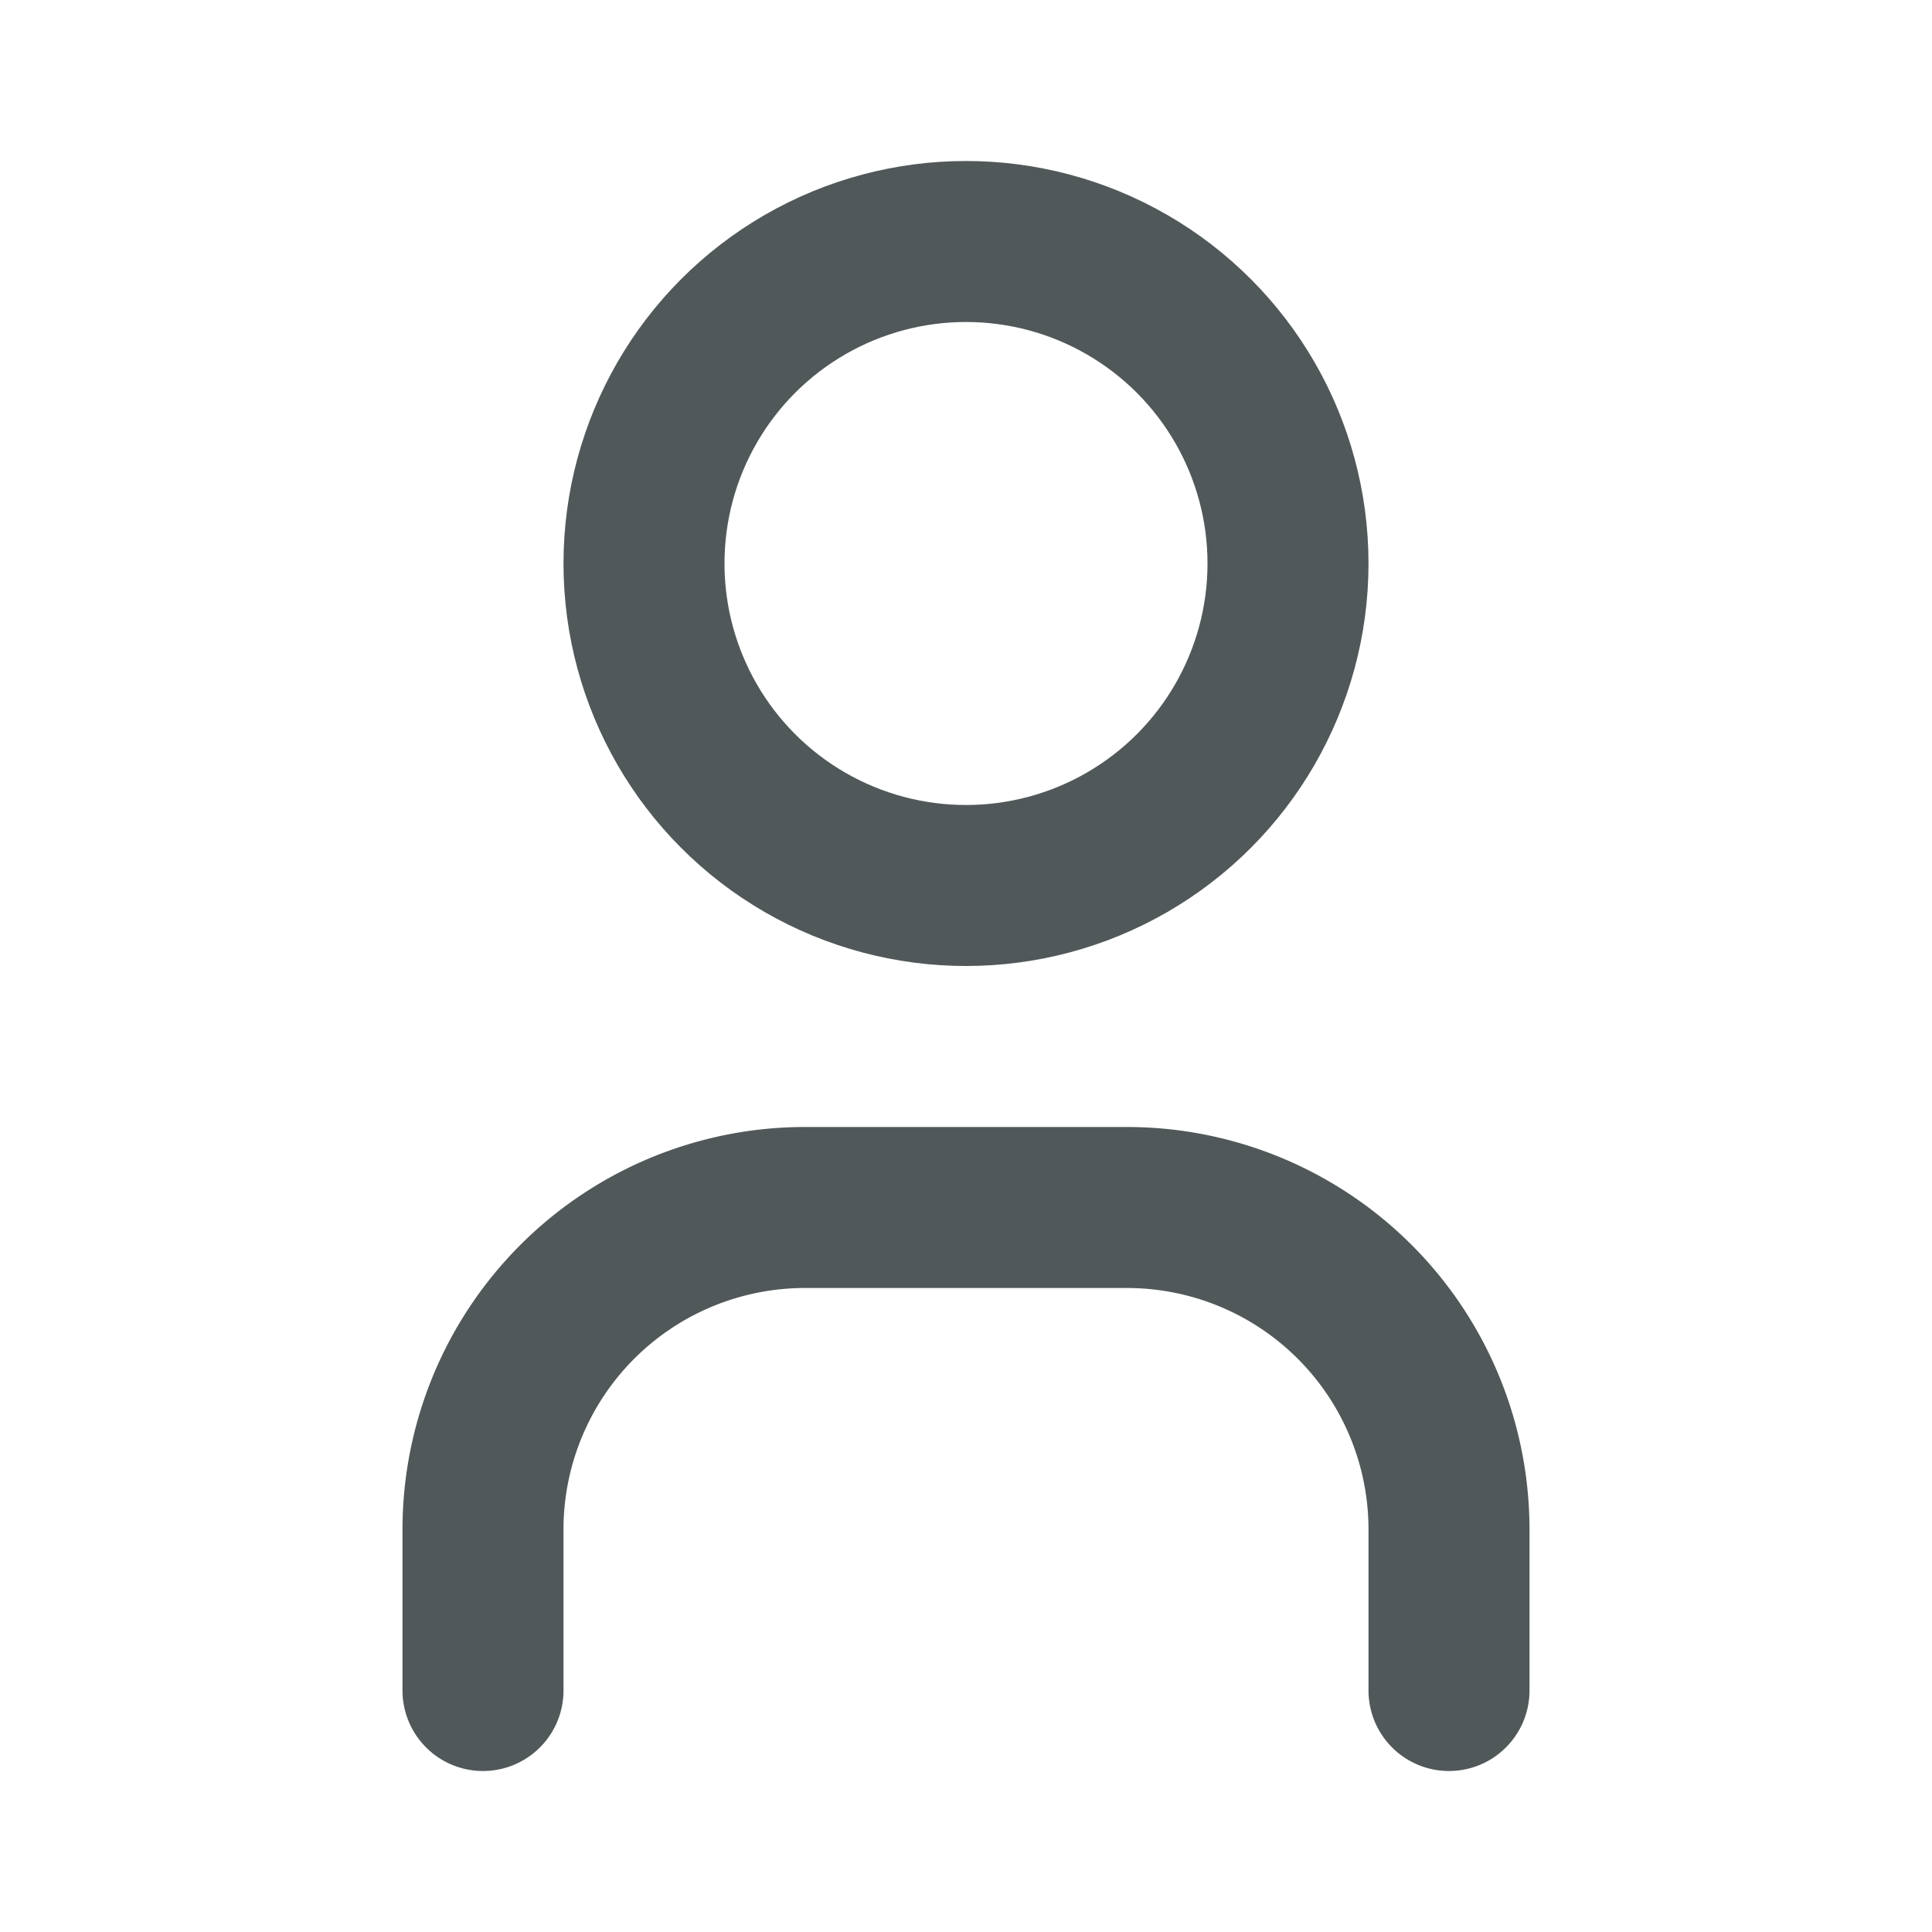 <svg xmlns="http://www.w3.org/2000/svg" width="24" height="24" viewBox="0 0 24 24"><defs><style>.a,.b{fill:none;}.b{stroke:#515859;;stroke-linecap:round;stroke-linejoin:round;stroke-width:2px;}</style></defs><path class="a" d="M0,0H24V24H0Z"/><circle class="b" cx="4" cy="4" r="4" transform="translate(8 3)"/><path class="b" d="M6,21V19a4,4,0,0,1,4-4h4a4,4,0,0,1,4,4v2"/></svg>